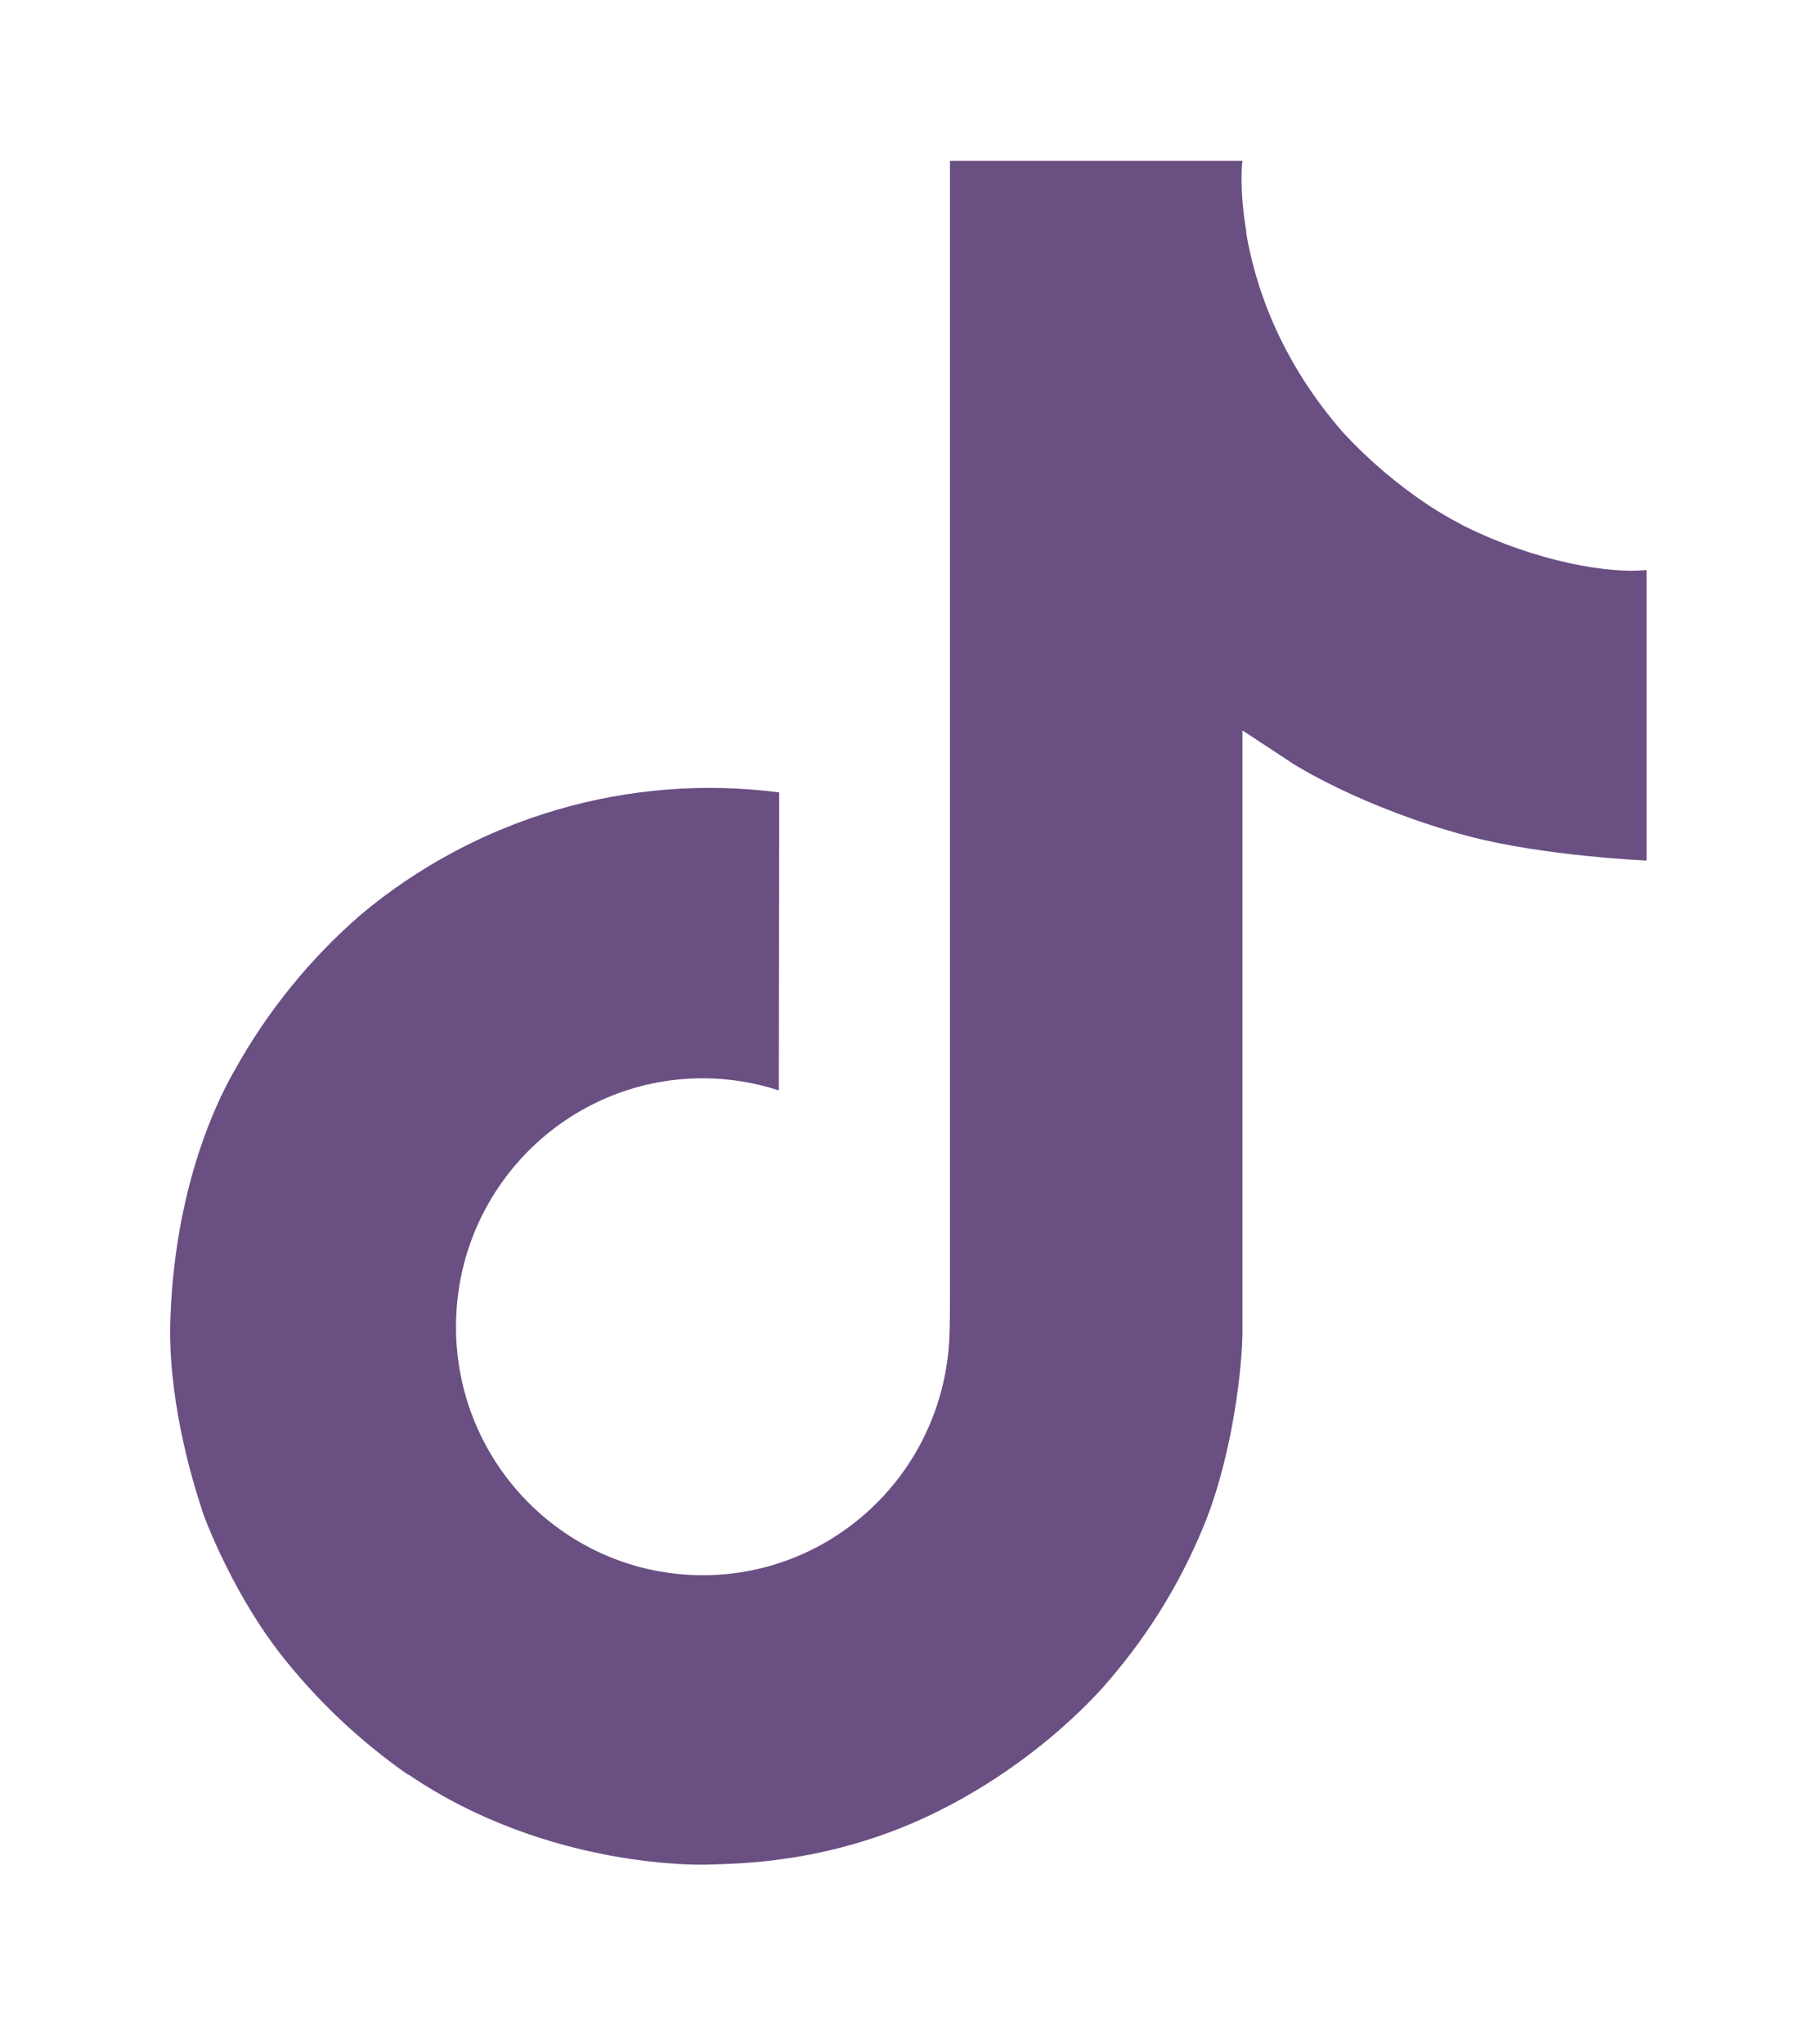 <svg width="24" height="27" viewBox="0 0 24 27" fill="none" xmlns="http://www.w3.org/2000/svg">
	<path d="M19.321 6.937C19.169 6.858 19.021 6.772 18.878 6.679C18.462 6.404 18.08 6.079 17.741 5.713C16.892 4.742 16.575 3.757 16.459 3.068H16.463C16.366 2.495 16.406 2.125 16.413 2.125H12.548V17.068C12.548 17.268 12.548 17.467 12.54 17.663C12.54 17.687 12.537 17.709 12.536 17.736C12.536 17.746 12.536 17.758 12.533 17.769V17.778C12.492 18.314 12.32 18.832 12.033 19.286C11.745 19.74 11.35 20.116 10.883 20.382C10.395 20.659 9.844 20.805 9.283 20.804C7.483 20.804 6.023 19.336 6.023 17.523C6.023 15.709 7.483 14.241 9.283 14.241C9.624 14.241 9.963 14.295 10.287 14.401L10.292 10.465C9.308 10.338 8.308 10.416 7.356 10.695C6.404 10.974 5.52 11.447 4.76 12.085C4.094 12.664 3.534 13.354 3.105 14.125C2.942 14.406 2.326 15.537 2.252 17.371C2.205 18.411 2.518 19.491 2.667 19.936V19.946C2.76 20.208 3.124 21.104 3.716 21.859C4.193 22.465 4.757 22.997 5.39 23.439V23.429L5.399 23.439C7.269 24.709 9.344 24.626 9.344 24.626C9.703 24.611 10.906 24.626 12.272 23.979C13.787 23.261 14.649 22.192 14.649 22.192C15.2 21.553 15.638 20.825 15.945 20.039C16.295 19.119 16.411 18.017 16.411 17.577V9.648C16.458 9.676 17.083 10.089 17.083 10.089C17.083 10.089 17.983 10.666 19.386 11.041C20.392 11.308 21.749 11.365 21.749 11.365V7.528C21.274 7.58 20.309 7.43 19.32 6.938" fill="#6A4F83"/>
</svg>
